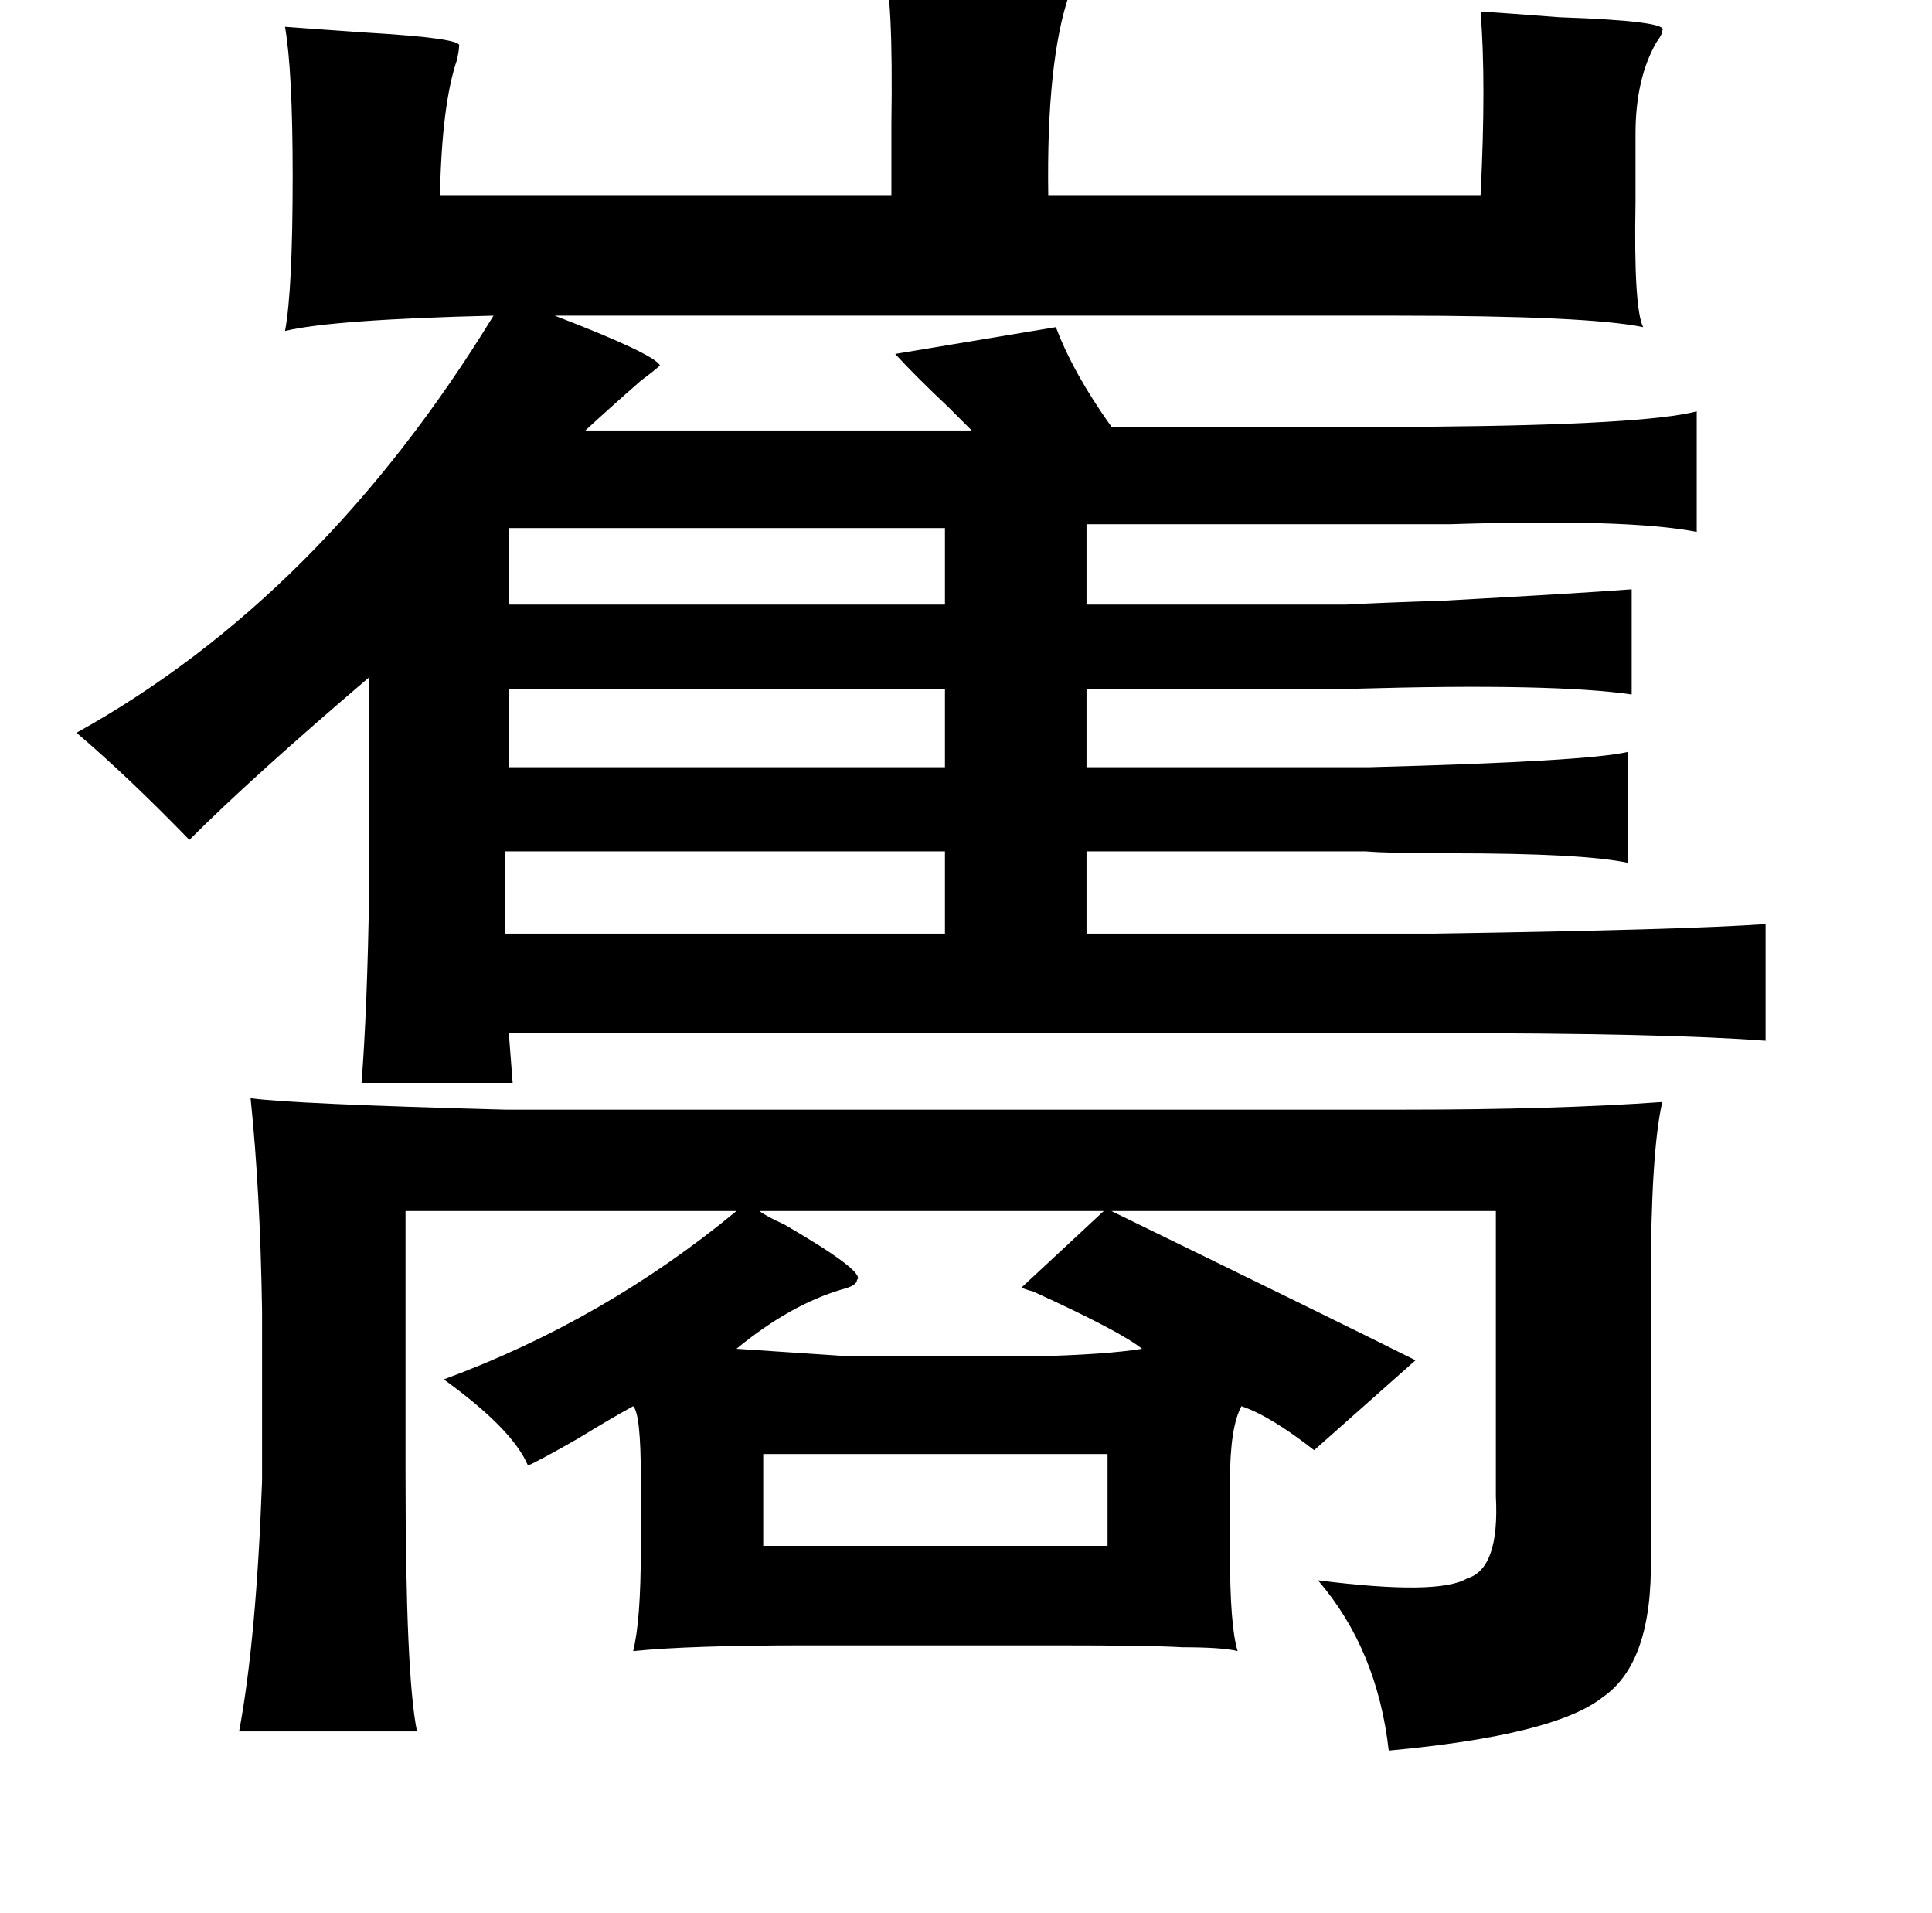 <?xml version="1.0" standalone="no"?>
<!DOCTYPE svg PUBLIC "-//W3C//DTD SVG 1.1//EN" "http://www.w3.org/Graphics/SVG/1.1/DTD/svg11.dtd" >
<svg xmlns="http://www.w3.org/2000/svg" xmlns:xlink="http://www.w3.org/1999/xlink" version="1.1" viewBox="-10 0 1010 1000">
   <path fill="currentColor"
d="M452 -17q80 1 98 7q1 2 -1 7q-12 35 -11 105h226q3 -59 0 -96q15 1 41 3q58 2 54 7q0 2 -3 6q-11 19 -11 48v36q-1 55 4 65q-29 -6 -129 -6h-440q52 20 55 26q-2 2 -10 8q-16 14 -29 26h202l-12 -12q-18 -17 -28 -28l84 -14q9 24 29 52h169q110 -1 137 -8v63
q-36 -7 -129 -4h-190v42h136q18 -1 50 -2q73 -4 99 -6v55q-41 -6 -145 -3h-140v41h148q114 -3 135 -8v58q-23 -5 -93 -5q-32 0 -44 -1h-146v43h182q131 -2 173 -5v61q-52 -4 -175 -4h-482l2 26h-79q3 -38 4 -101v-111q-61 52 -94 85q-32 -33 -59 -56q128 -71 218 -218
q-84 2 -109 8q4 -21 4 -81q0 -55 -4 -78q13 1 42 3q51 3 49 7q0 2 -1 7q-8 23 -9 71h236v-37q1 -68 -4 -82zM484 276h-228v40h228v-40zM484 360h-228v41h228v-41zM484 445h-230v43h230v-43zM121 574q21 3 133 6h470q79 0 135 -4q-6 26 -6 95v143q1 55 -25 73q-25 20 -112 28
q-6 -53 -37 -89q63 8 78 -1q17 -5 15 -43v-149h-201q119 58 159 78l-53 47q-23 -18 -38 -23q-6 11 -6 39v38q0 38 4 51q-8 -2 -29 -2q-16 -1 -66 -1h-131q-60 0 -90 3q4 -16 4 -53v-38q0 -33 -4 -37q-11 6 -29 17q-21 12 -26 14q-8 -19 -44 -45q84 -31 153 -88h-173v137
q0 106 6 135h-93q9 -48 12 -131v-89q-1 -63 -6 -111zM387 633q4 3 13 7q43 25 38 29q0 3 -8 5q-27 8 -55 31l60 4h95q39 -1 57 -4q-11 -9 -57 -30q-4 -1 -6 -2l43 -40h-180zM569 760h-180v48h180v-48z" />
</svg>
